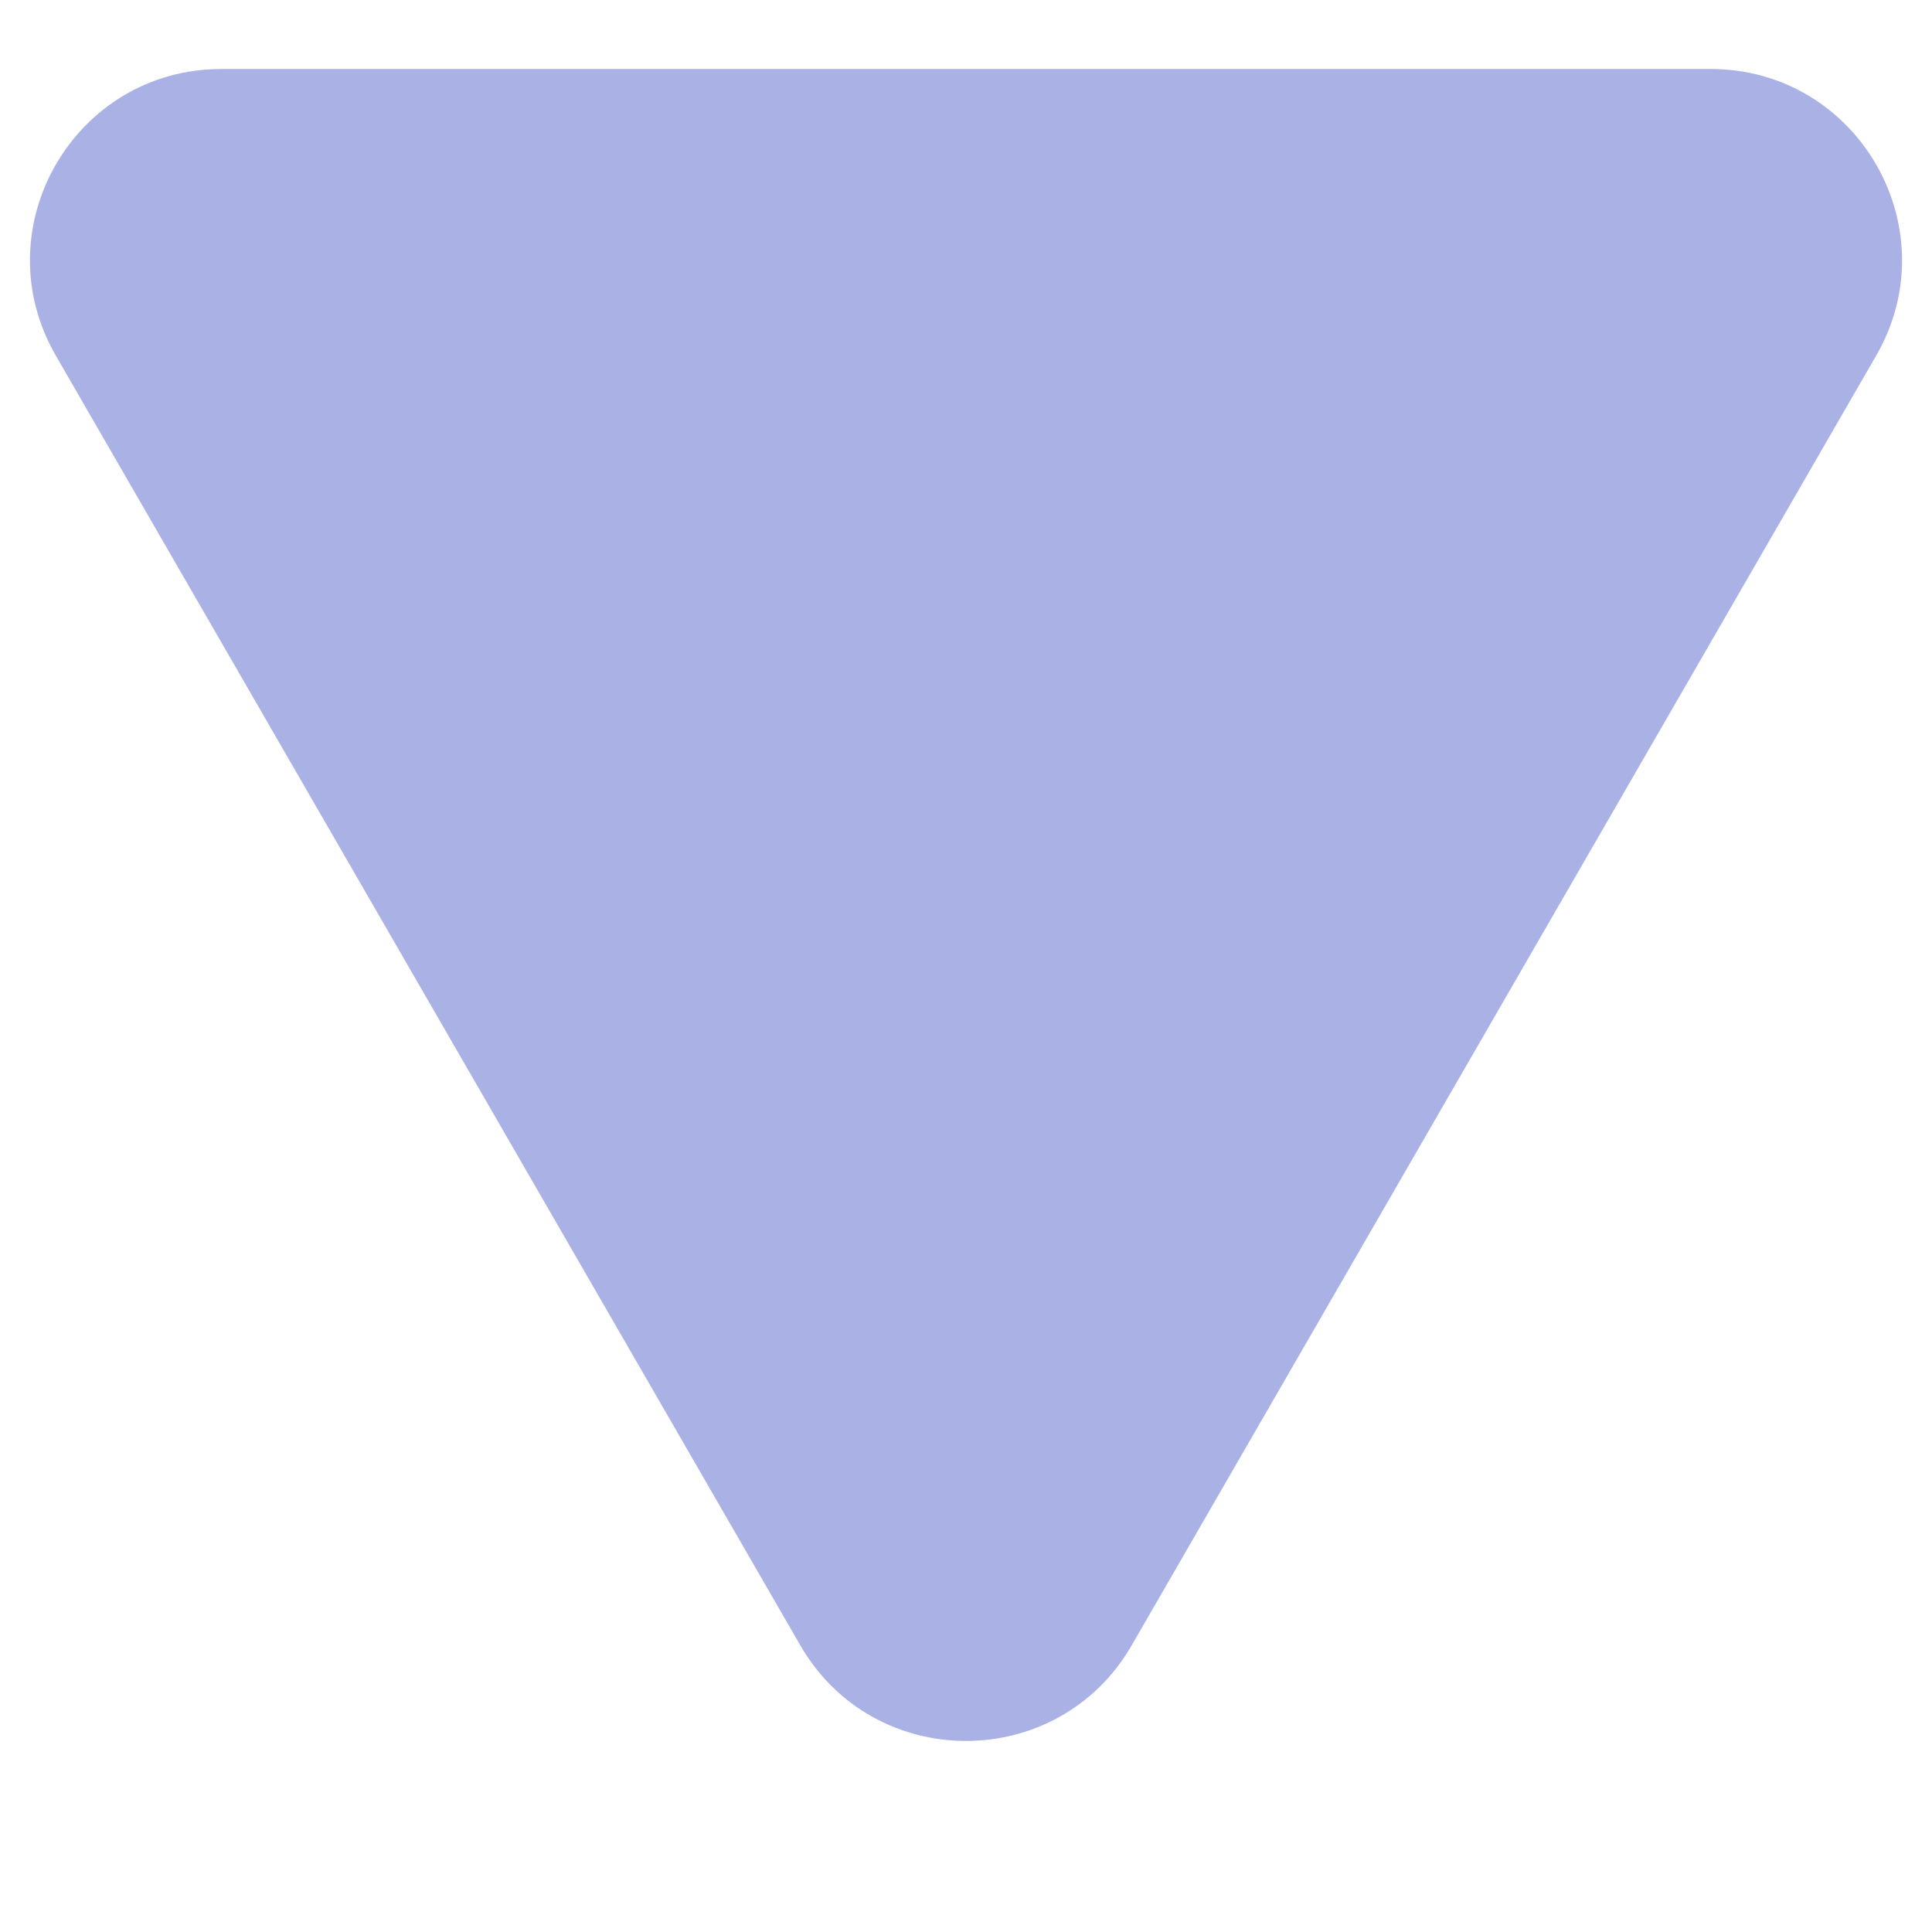 <svg width="7" height="7" viewBox="0 0 7 7" fill="none" xmlns="http://www.w3.org/2000/svg">
<path opacity="0.4" d="M4.1 5.962C3.833 6.423 3.167 6.423 2.9 5.962L0.202 1.288C-0.064 0.827 0.269 0.25 0.802 0.25L6.198 0.25C6.731 0.25 7.064 0.827 6.798 1.288L4.1 5.962Z" fill="#2B3EBE"/>
</svg>
